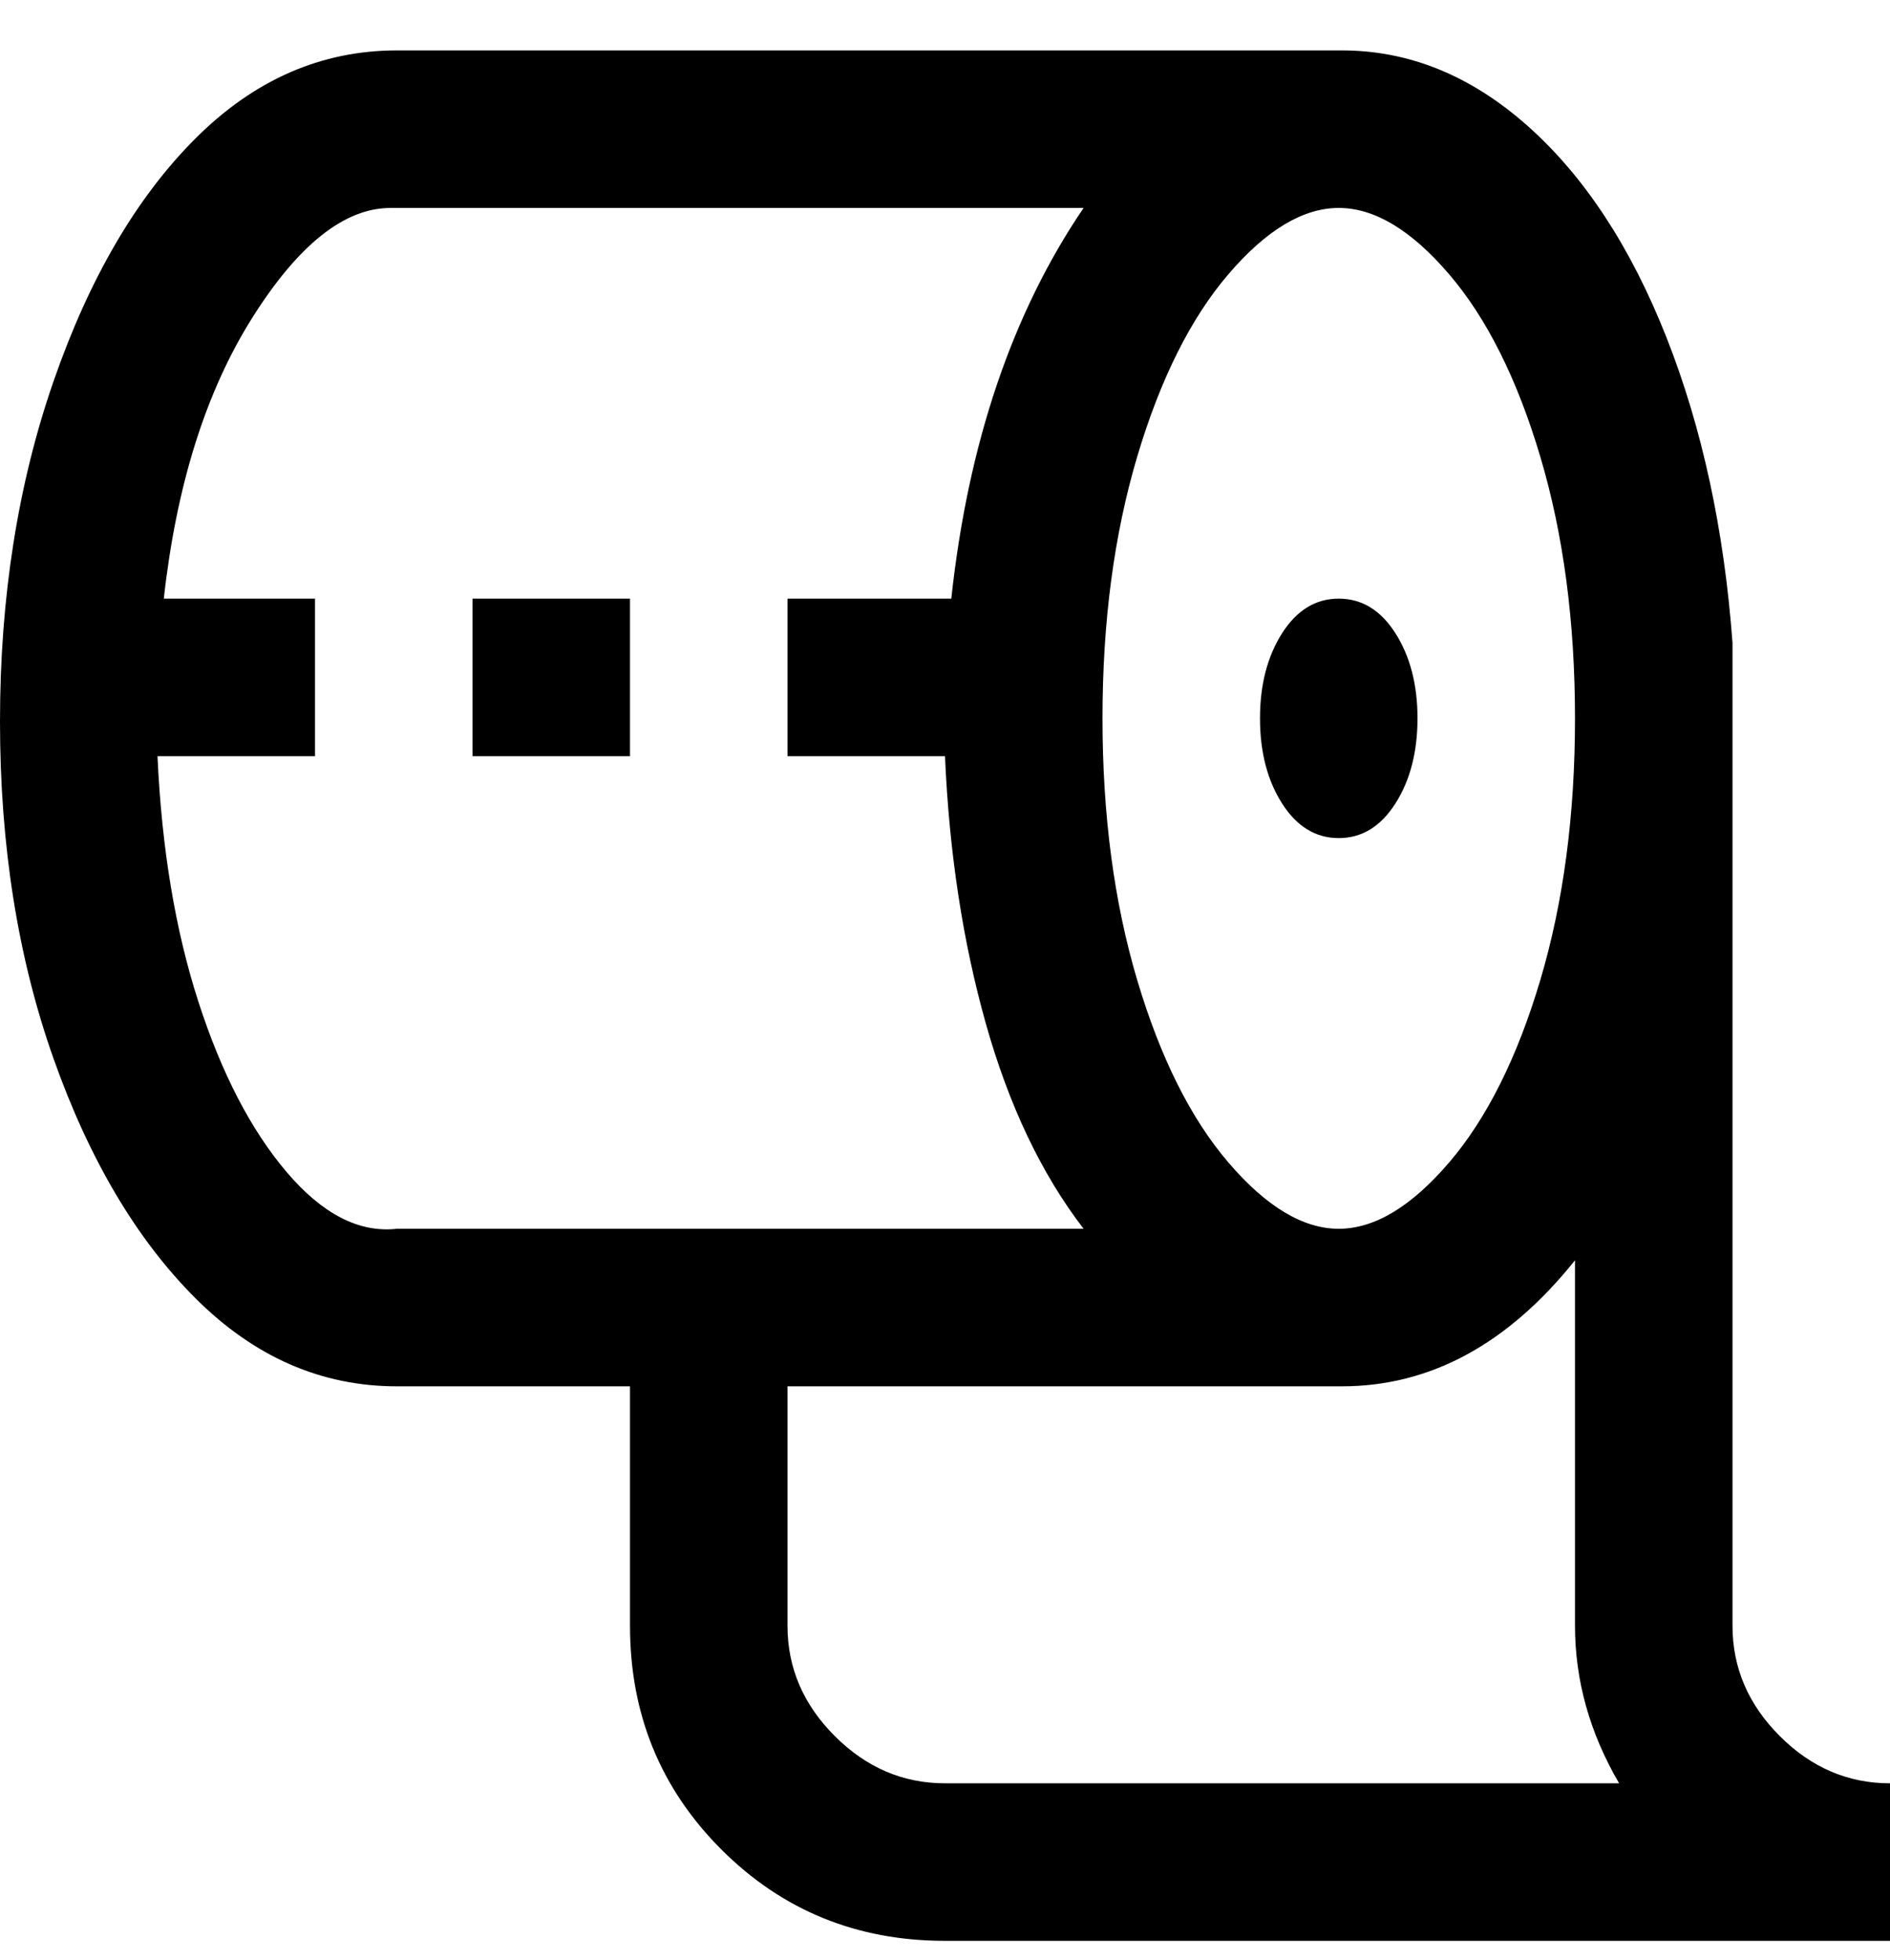 <svg viewBox="0 0 300 311" xmlns="http://www.w3.org/2000/svg"><path d="M275 258V102q-2-27-10.5-48.5t-22-33.5Q229 8 213 8H63Q45 8 31 22T8.5 60.5Q0 85 0 114.5T8.5 168Q17 192 31 206t32 14h37v38q0 21 14.5 35.5T150 308h150v-25q-10 0-17.5-7.5T275 258zm-25-144q0 23-5.5 41.5t-14.5 29q-9 10.5-17.5 10.5T195 184.5q-9-10.5-14.5-29T175 114q0-23 5.5-41.5t14.5-29Q204 33 212.5 33T230 43.5q9 10.5 14.5 29T250 114zm-225 6h25V95H26q3-27 14-44.5T62 33h110q-17 25-21 62h-26v25h25q1 23 6.5 42.5T172 195H63q-9 1-17.5-9t-14-27Q26 142 25 120zm125 163q-10 0-17.5-7.5T125 258v-38h88q21 0 37-20v58q0 13 7 25H150zm50-169q0-8 3.5-13.5t9-5.5q5.5 0 9 5.5T225 114q0 8-3.5 13.5t-9 5.5q-5.5 0-9-5.5T200 114zM75 95h25v25H75V95z"/></svg>